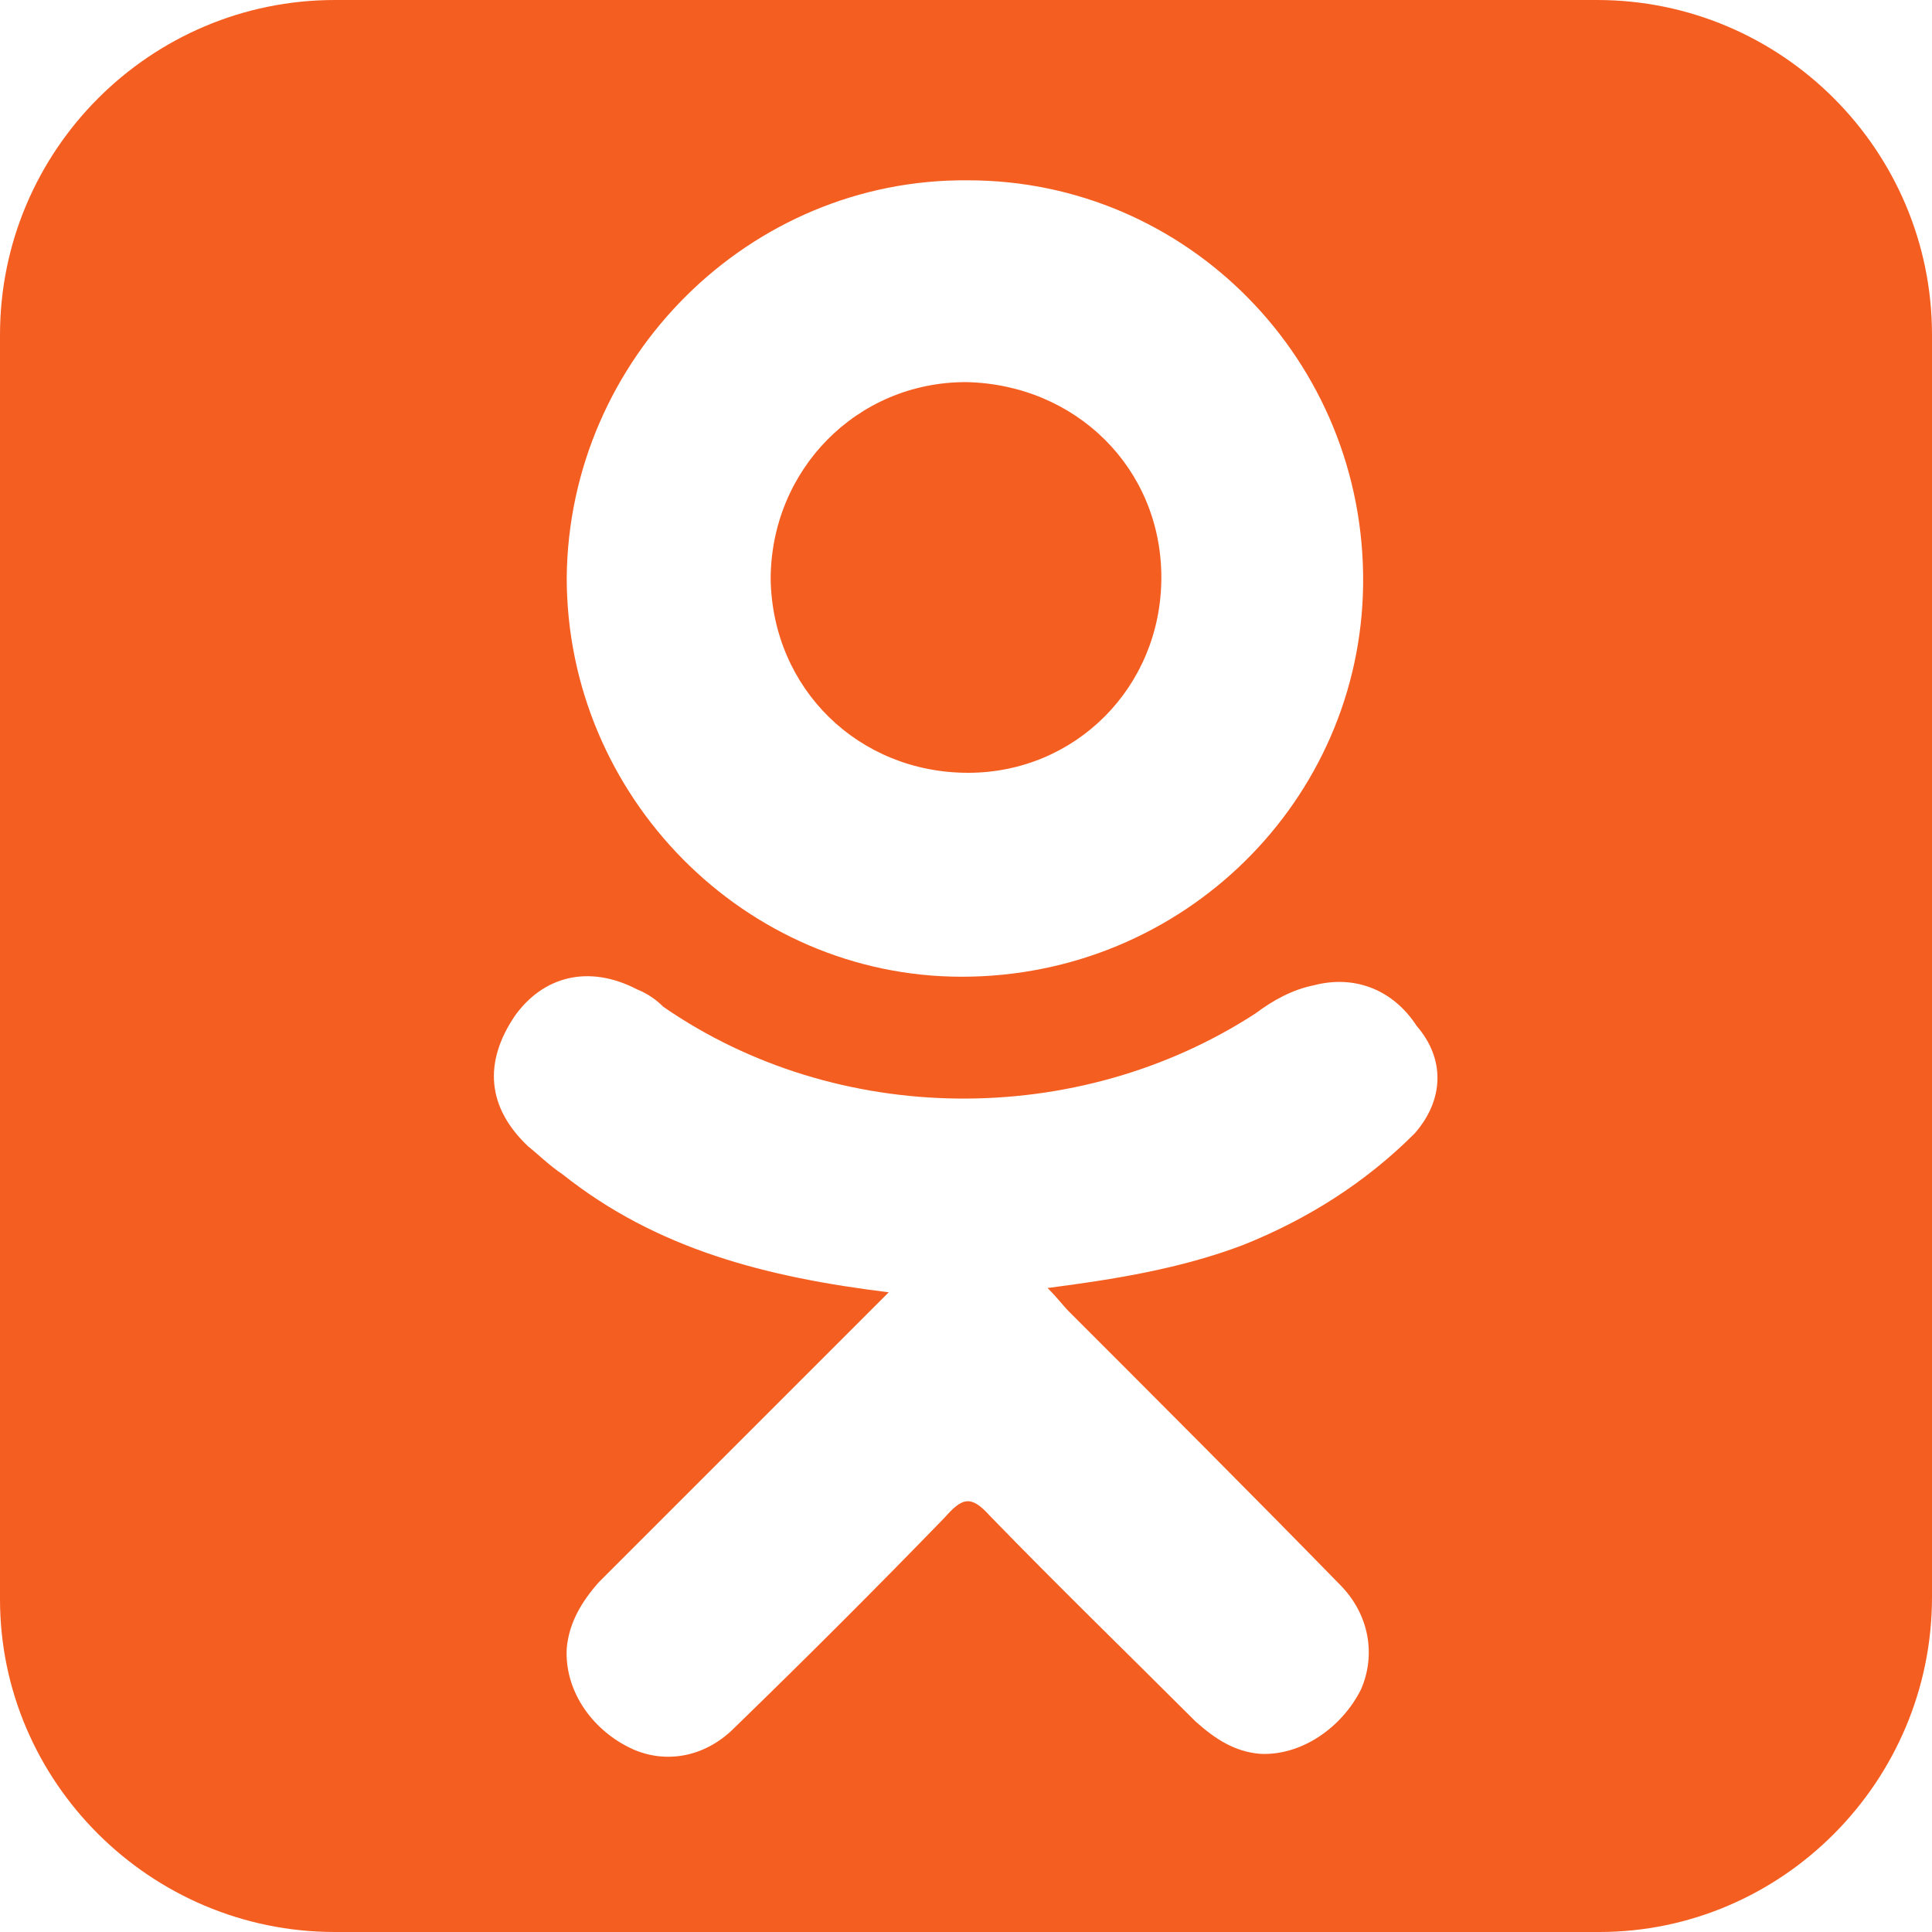 <?xml version="1.0" encoding="utf-8"?>
<!-- Generator: Adobe Illustrator 23.0.3, SVG Export Plug-In . SVG Version: 6.00 Build 0)  -->
<svg version="1.1" id="Capa_1" xmlns="http://www.w3.org/2000/svg" xmlns:xlink="http://www.w3.org/1999/xlink" x="0px" y="0px"
	 viewBox="0 0 90 90" style="enable-background:new 0 0 90 90;" xml:space="preserve">
<style type="text/css">
	.st0{fill:#F55E21;}
</style>
<g>
	<g>
		<path class="st0" d="M45.1,36c5,0,9-4,9-9.1s-4-9-9.1-9.1c-5.1,0-9.1,4.1-9.1,9.2C36,32.1,40,36,45.1,36z"/>
		<path class="st0" d="M74.4,0H15.6C7,0,0,7,0,15.6v58.9C0,83,7,90,15.6,90h58.9C83,90,90,83,90,74.4V15.6C90,7,83,0,74.4,0z
			 M45.1,8.4c10.2,0,18.5,8.4,18.4,18.8c-0.1,10.1-8.4,18.3-18.7,18.3c-10.1,0-18.4-8.4-18.4-18.6C26.5,16.7,34.9,8.3,45.1,8.4z
			 M65.9,52.8c-2.3,2.3-5,4-8,5.2c-2.9,1.1-6,1.6-9.1,2c0.5,0.5,0.7,0.8,1,1.1c4.2,4.2,8.4,8.4,12.6,12.7c1.4,1.4,1.7,3.3,1,4.9
			c-0.9,1.8-2.8,3.1-4.7,3c-1.2-0.1-2.1-0.7-3-1.5c-3.2-3.2-6.4-6.3-9.6-9.6c-0.9-1-1.3-0.8-2.1,0.1c-3.2,3.3-6.4,6.5-9.8,9.8
			c-1.4,1.4-3.3,1.7-4.9,0.9c-1.8-0.9-3-2.7-2.9-4.6c0.1-1.2,0.7-2.2,1.5-3.1c4.2-4.2,8.3-8.3,12.5-12.5c0.3-0.3,0.6-0.6,1-1
			c-5.7-0.7-10.8-2-15.2-5.5c-0.6-0.4-1.1-0.9-1.6-1.3c-1.9-1.8-2.1-3.9-0.6-6.1c1.3-1.8,3.4-2.4,5.7-1.2c0.5,0.2,0.9,0.5,1.2,0.8
			c8.1,5.6,19.3,5.7,27.6,0.3c0.8-0.6,1.7-1.1,2.7-1.3c1.9-0.5,3.7,0.2,4.8,1.9C67.3,49.3,67.3,51.2,65.9,52.8z"/>
	</g>
</g>
</svg>
